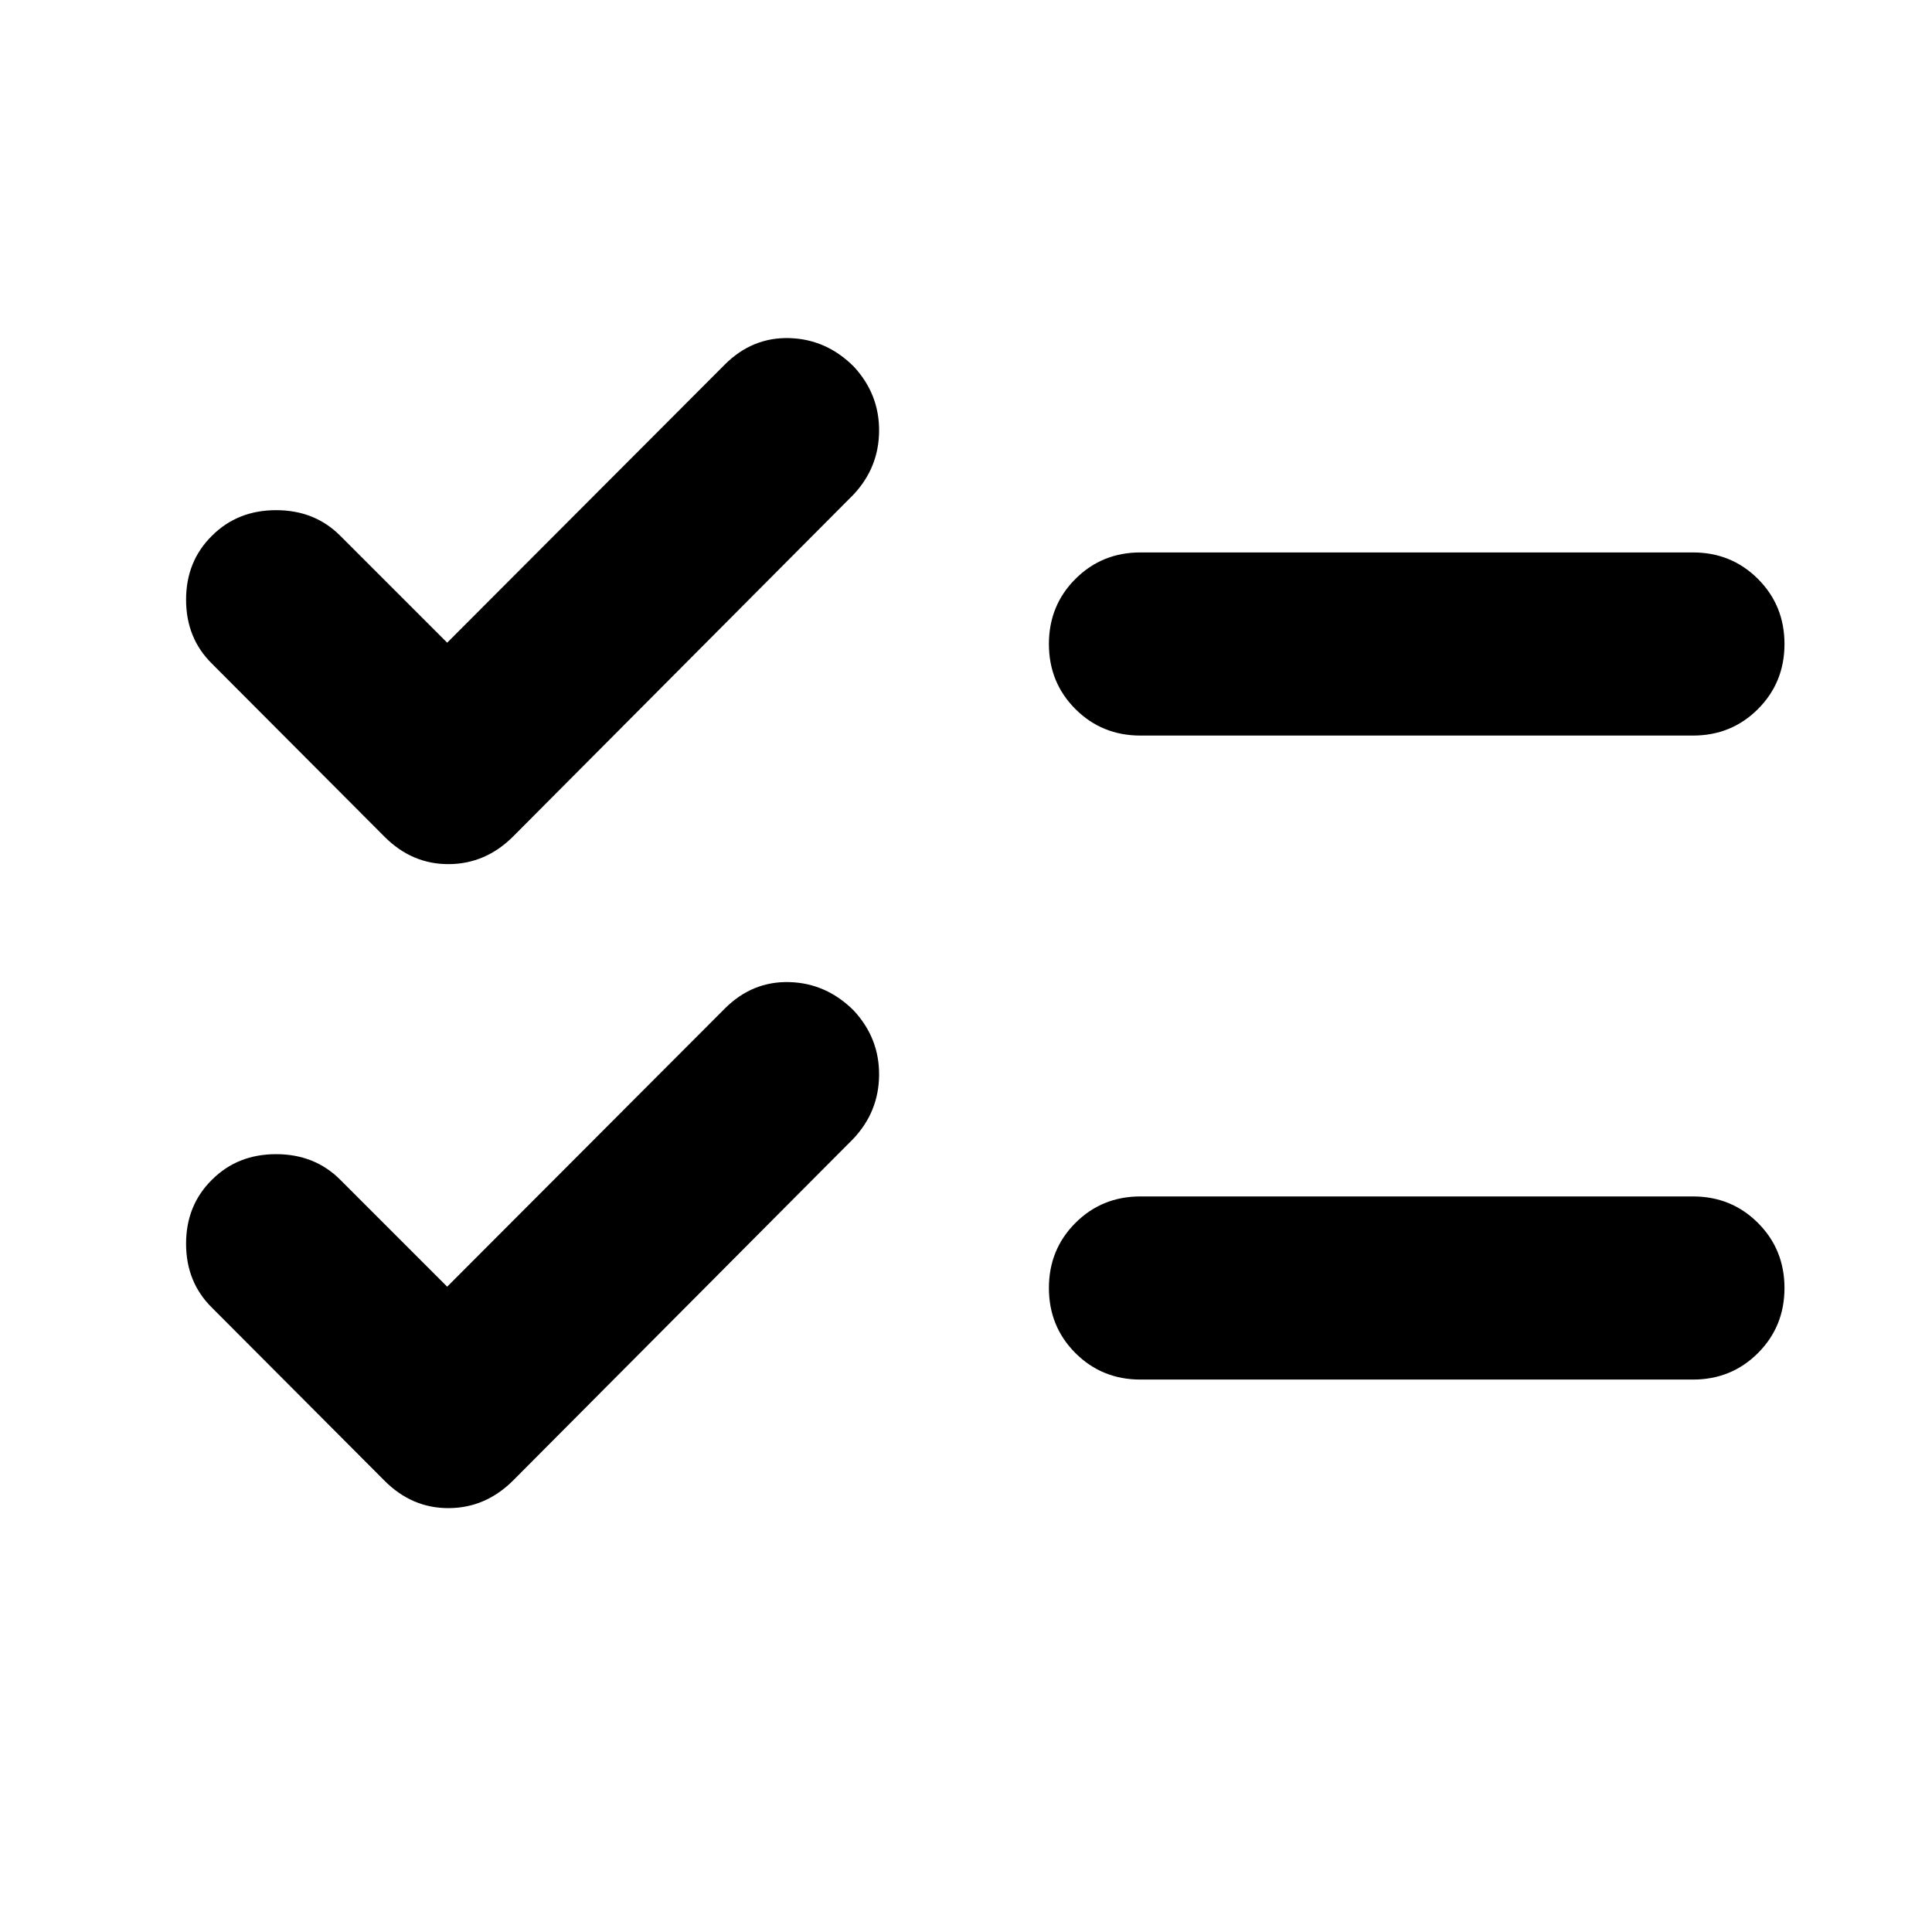 <svg xmlns="http://www.w3.org/2000/svg" height="24" viewBox="0 -960 960 960" width="24"><path d="m222.2-320.65 137.93-138.18Q373.8-472.5 392.2-472q18.39.5 32.06 14.17 12.67 13.68 12.56 31.95-.12 18.27-12.8 31.71l-169 169.76q-13.67 13.67-31.94 13.79-18.28.12-31.95-13.55l-85.76-86Q92.46-322.85 92.46-342t12.91-31.83q12.67-12.67 31.83-12.67 19.15 0 31.82 12.67l53.18 53.18Zm0-320 137.93-138.18Q373.8-792.5 392.2-792q18.39.5 32.06 14.17 12.67 13.68 12.56 31.95-.12 18.27-12.8 31.71l-169 169.76q-13.67 13.67-31.94 13.79-18.28.12-31.95-13.55l-85.76-86Q92.46-642.85 92.46-662t12.91-31.83q12.67-12.67 31.83-12.67 19.15 0 31.82 12.67l53.18 53.18ZM566.7-274.5q-19.16 0-32.33-13.17Q521.2-300.85 521.2-320t13.17-32.33q13.17-13.17 32.33-13.17h274.5q19.15 0 32.32 13.17Q886.7-339.15 886.7-320t-13.18 32.33q-13.17 13.17-32.32 13.17H566.7Zm0-320q-19.16 0-32.33-13.17Q521.2-620.85 521.2-640t13.17-32.33q13.17-13.17 32.33-13.17h274.5q19.15 0 32.32 13.17Q886.7-659.15 886.7-640t-13.18 32.33q-13.17 13.17-32.32 13.17H566.7Z"/></svg>